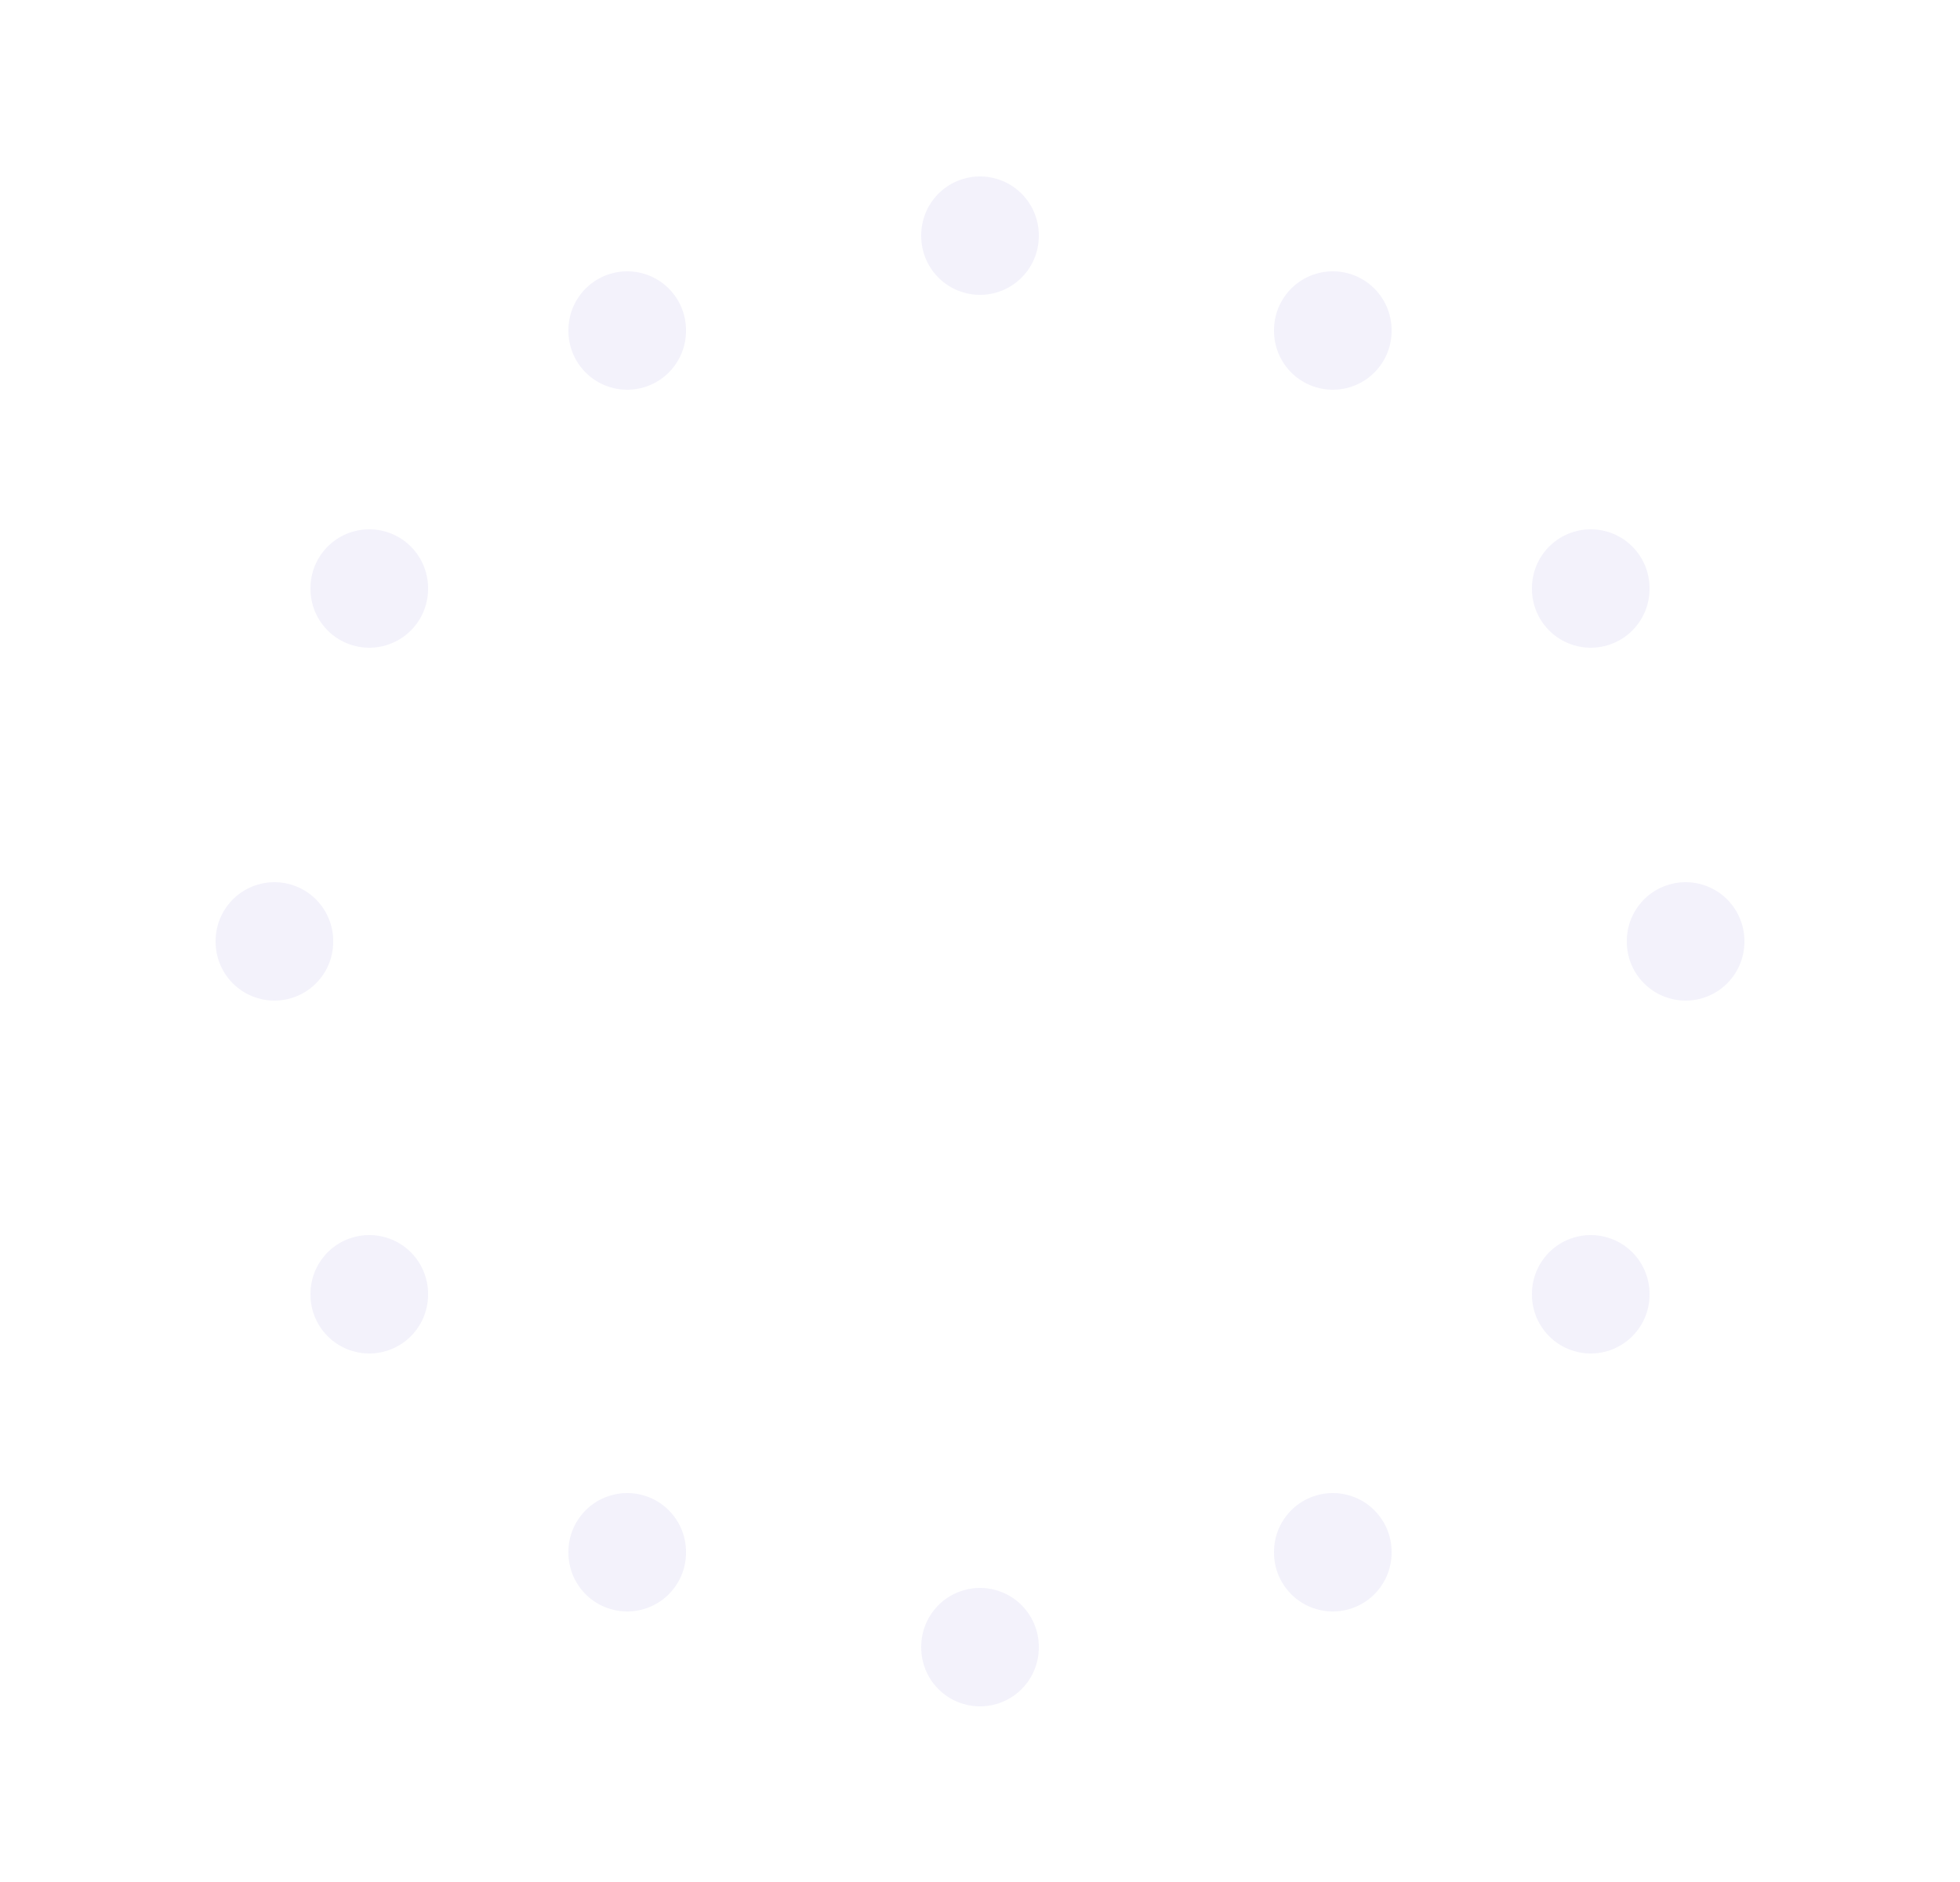 <svg width="25" height="24" viewBox="0 0 25 24" fill="none" xmlns="http://www.w3.org/2000/svg">
<path d="M8 4.21V4.22" stroke="#E1DEF5" stroke-opacity="0.4" stroke-width="1.5" stroke-linecap="round" stroke-linejoin="round"/>
<path d="M4.71 7.5V7.51" stroke="#E1DEF5" stroke-opacity="0.4" stroke-width="1.5" stroke-linecap="round" stroke-linejoin="round"/>
<path d="M3.5 12V12.01" stroke="#E1DEF5" stroke-opacity="0.4" stroke-width="1.5" stroke-linecap="round" stroke-linejoin="round"/>
<path d="M4.71 16.5V16.51" stroke="#E1DEF5" stroke-opacity="0.4" stroke-width="1.5" stroke-linecap="round" stroke-linejoin="round"/>
<path d="M8 19.79V19.8" stroke="#E1DEF5" stroke-opacity="0.4" stroke-width="1.5" stroke-linecap="round" stroke-linejoin="round"/>
<path d="M12.5 21V21.01" stroke="#E1DEF5" stroke-opacity="0.4" stroke-width="1.5" stroke-linecap="round" stroke-linejoin="round"/>
<path d="M17 19.79V19.8" stroke="#E1DEF5" stroke-opacity="0.4" stroke-width="1.5" stroke-linecap="round" stroke-linejoin="round"/>
<path d="M20.29 16.5V16.51" stroke="#E1DEF5" stroke-opacity="0.4" stroke-width="1.5" stroke-linecap="round" stroke-linejoin="round"/>
<path d="M21.5 12V12.01" stroke="#E1DEF5" stroke-opacity="0.4" stroke-width="1.5" stroke-linecap="round" stroke-linejoin="round"/>
<path d="M20.29 7.5V7.51" stroke="#E1DEF5" stroke-opacity="0.4" stroke-width="1.5" stroke-linecap="round" stroke-linejoin="round"/>
<path d="M17 4.21V4.22" stroke="#E1DEF5" stroke-opacity="0.4" stroke-width="1.5" stroke-linecap="round" stroke-linejoin="round"/>
<path d="M12.5 3V3.01" stroke="#E1DEF5" stroke-opacity="0.4" stroke-width="1.5" stroke-linecap="round" stroke-linejoin="round"/>
</svg>
